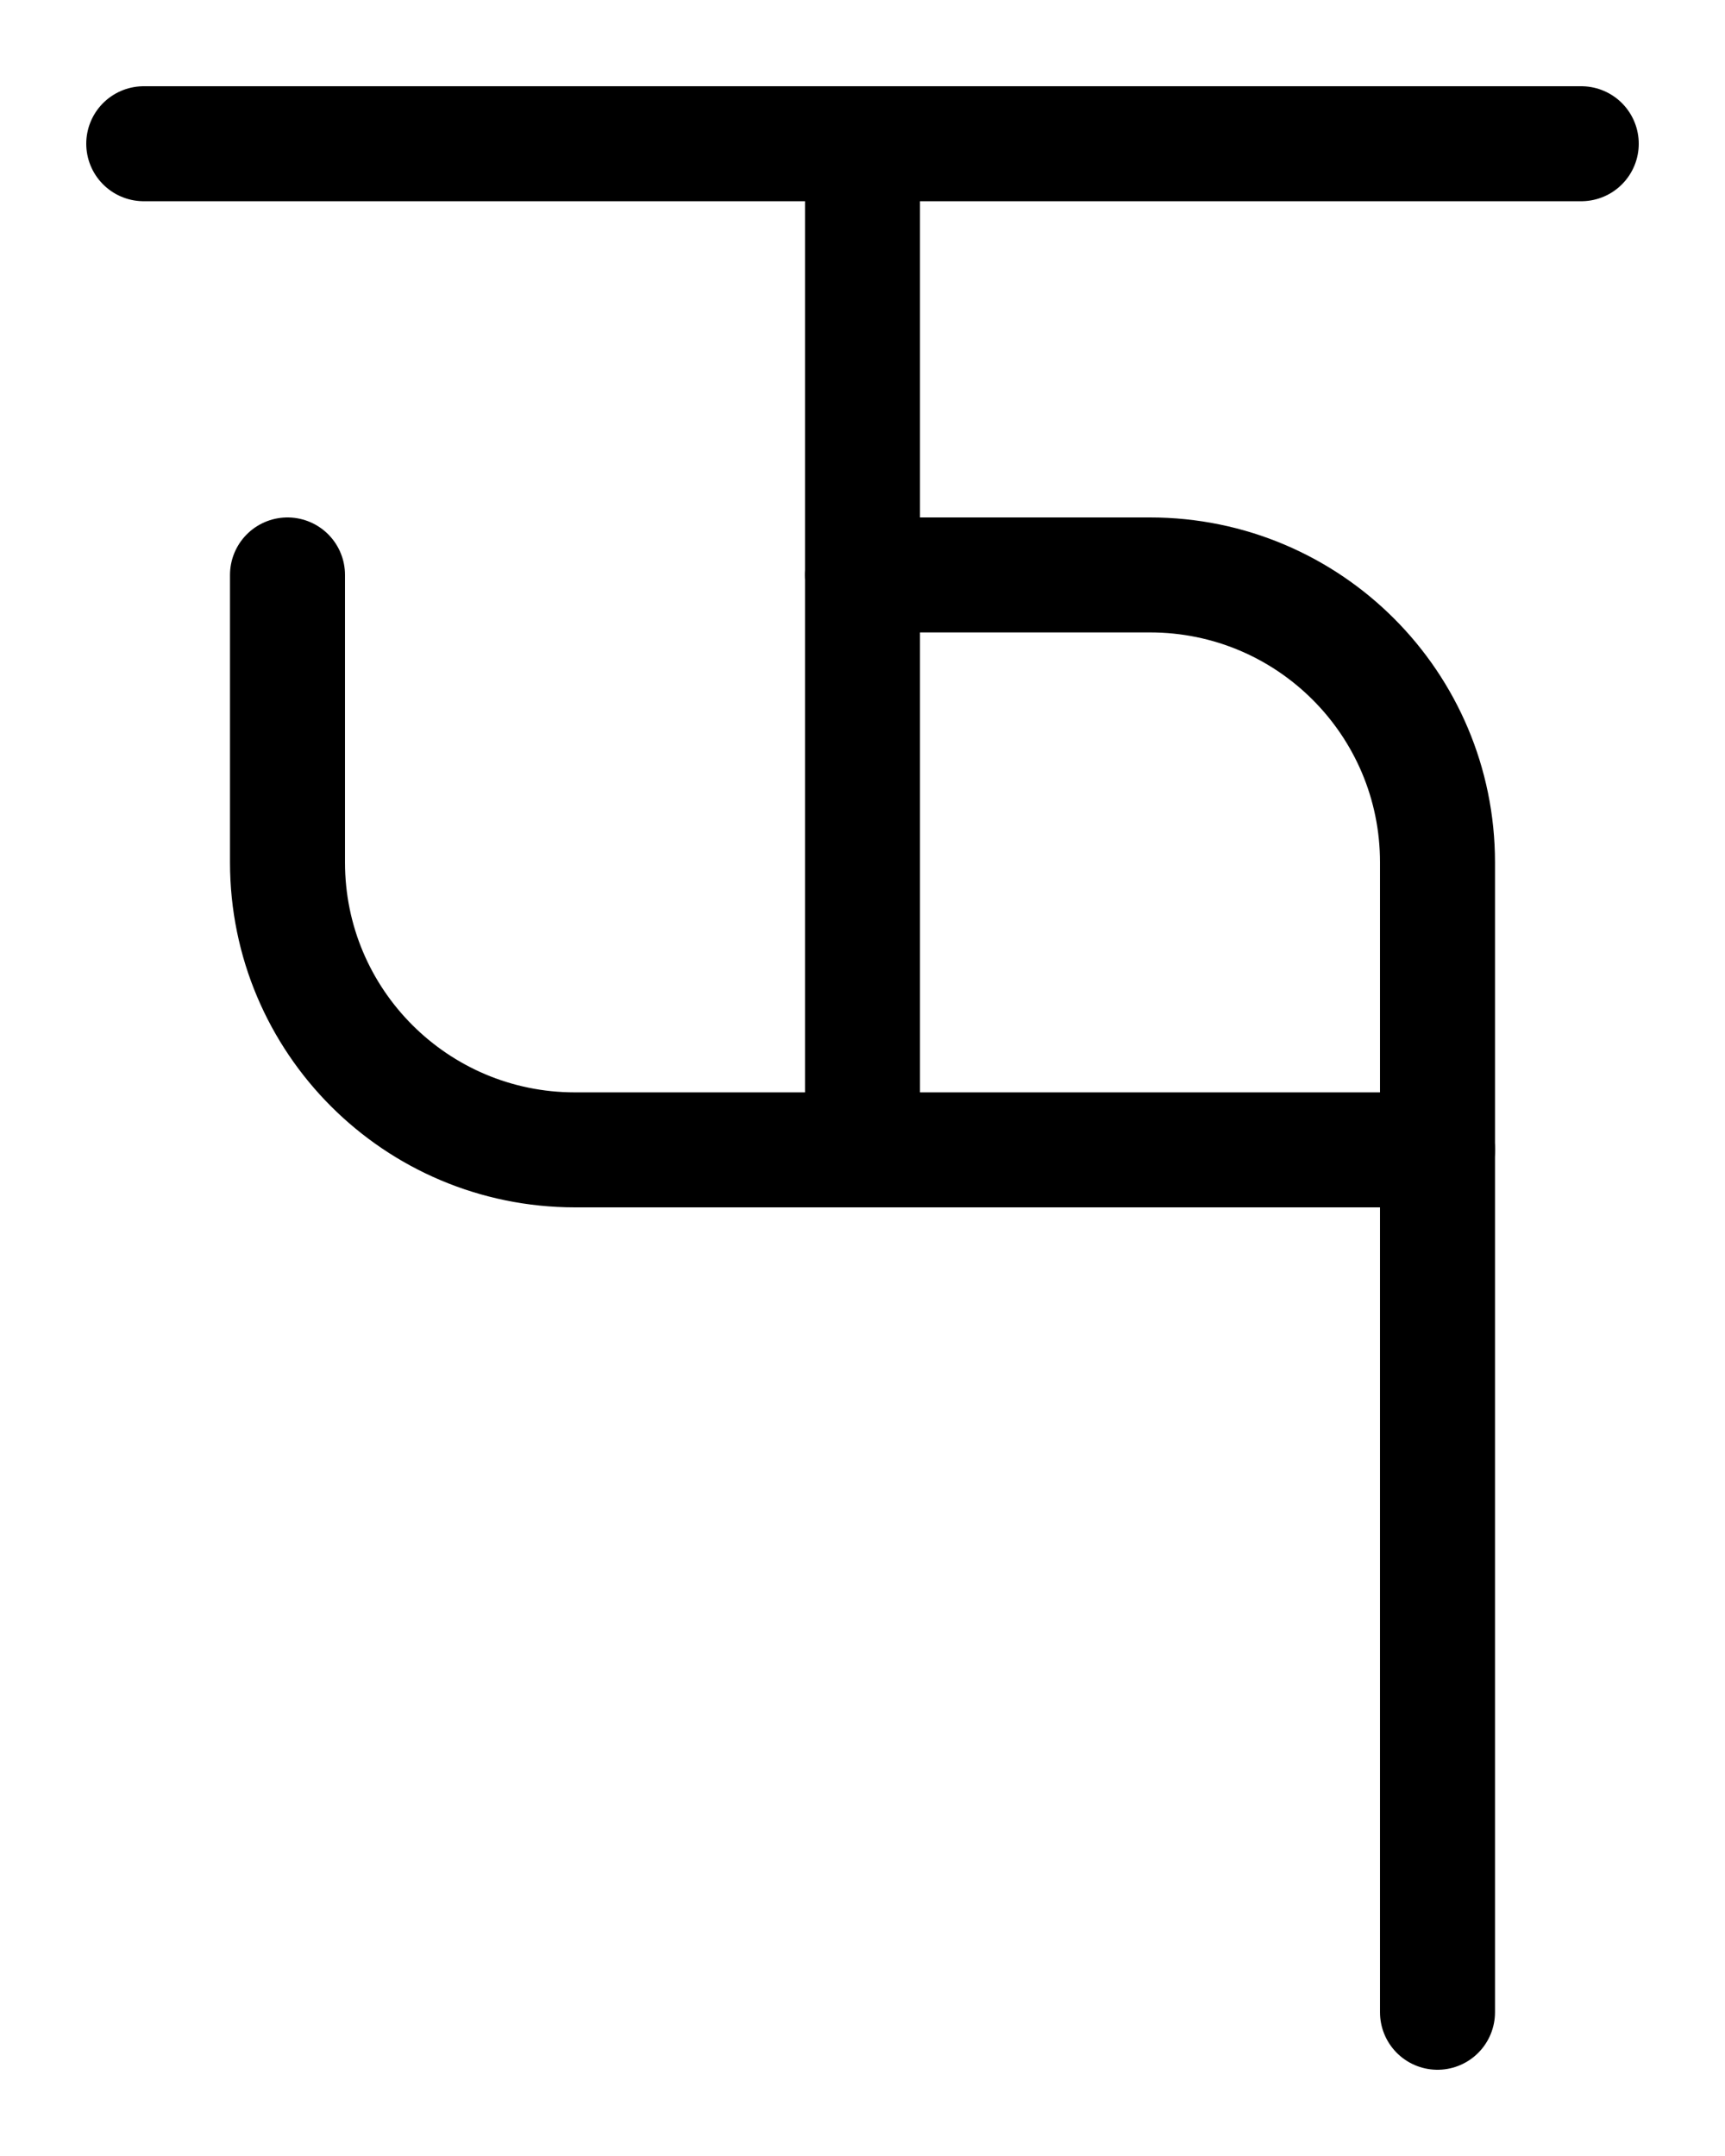 <?xml version="1.0" encoding="utf-8"?>
<!-- Generator: Adobe Illustrator 26.0.0, SVG Export Plug-In . SVG Version: 6.00 Build 0)  -->
<svg version="1.1" id="图层_1" xmlns="http://www.w3.org/2000/svg" xmlns:xlink="http://www.w3.org/1999/xlink" x="0px" y="0px"
	 viewBox="0 0 720 900" style="enable-background:new 0 0 720 900;" xml:space="preserve">
<style type="text/css">
	.st0{fill:none;stroke:#000000;stroke-width:48;stroke-linecap:round;stroke-linejoin:round;stroke-miterlimit:10;}
</style>
<path class="st0" d="M600,480H240c-66.3,0-120-53.7-120-120V240"/>
<path class="st0" d="M360,240h120c66.3,0,120,53.7,120,120v480"/>
<line class="st0" x1="360" y1="60" x2="360" y2="480"/>
<line class="st0" x1="60" y1="60" x2="660" y2="60"/>
</svg>
